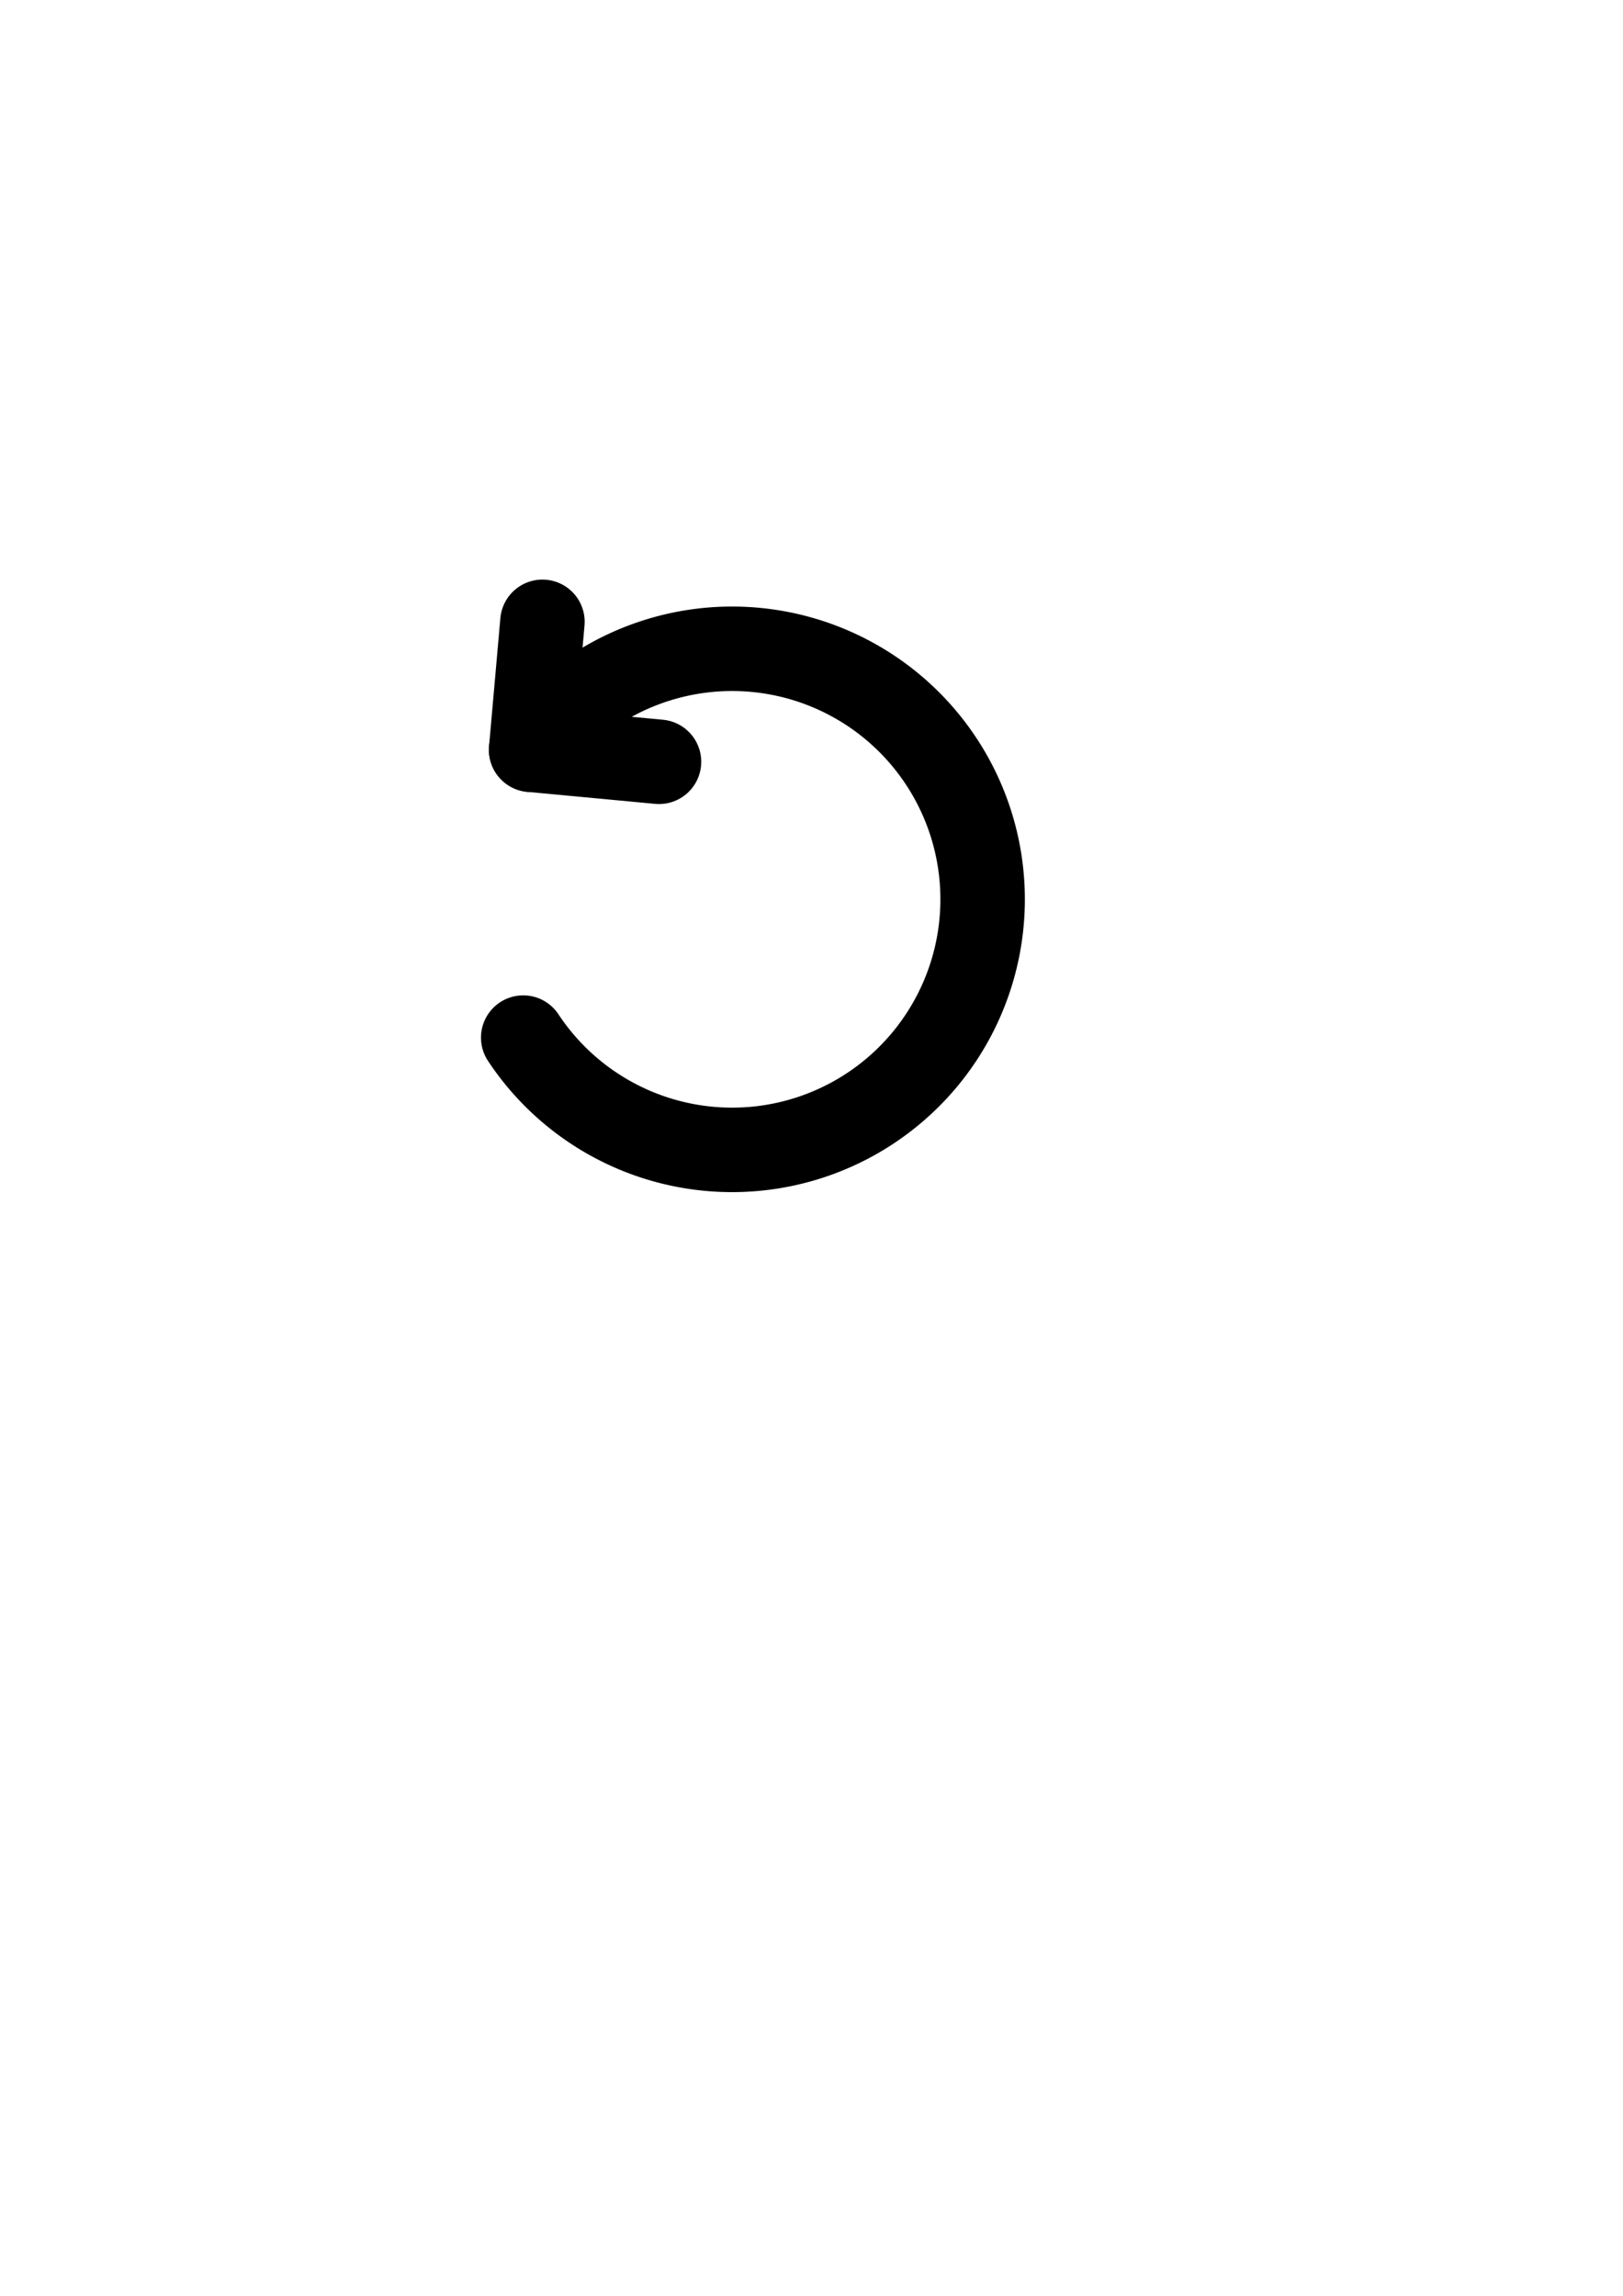 <?xml version="1.0" encoding="UTF-8" standalone="no"?>
<!-- Created with Inkscape (http://www.inkscape.org/) -->

<svg
   xmlns:dc="http://purl.org/dc/elements/1.1/"
   xmlns:cc="http://creativecommons.org/ns#"
   xmlns:rdf="http://www.w3.org/1999/02/22-rdf-syntax-ns#"
   xmlns:svg="http://www.w3.org/2000/svg"
   xmlns="http://www.w3.org/2000/svg"
   xmlns:sodipodi="http://sodipodi.sourceforge.net/DTD/sodipodi-0.dtd"
   xmlns:inkscape="http://www.inkscape.org/namespaces/inkscape"
   width="210mm"
   height="297mm"
   viewBox="0 0 210 297"
   version="1.1"
   id="svg8"
   sodipodi:docname="restartarrow2.svg"
   inkscape:export-filename="D:\Steven de Valk\Documents\School\Jaar 1 ('17-'18)\Periode 1\HTML-CSS\Javascript\Javascript test\TicTacToe\Tic11.5\MEDIA\Icons\restart.png"
   inkscape:export-xdpi="96.589996"
   inkscape:export-ydpi="96.589996"
   inkscape:version="0.92.2 (5c3e80d, 2017-08-06)">
  <defs
     id="defs2">
    <inkscape:path-effect
       effect="mirror_symmetry"
       start_point="80.404,87.268"
       end_point="68.724,96.997"
       center_point="74.564,92.132"
       id="path-effect1418"
       is_visible="true"
       mode="free"
       discard_orig_path="false"
       fuse_paths="false"
       oposite_fuse="false" />
    <inkscape:path-effect
       effect="mirror_symmetry"
       start_point="60.248,93.053"
       end_point="75.359,87.301"
       center_point="67.804,90.177"
       id="path-effect828"
       is_visible="true"
       mode="free"
       discard_orig_path="false"
       fuse_paths="false"
       oposite_fuse="false" />
  </defs>
  <sodipodi:namedview
     id="base"
     pagecolor="#ffffff"
     bordercolor="#666666"
     borderopacity="1.0"
     inkscape:pageopacity="0.0"
     inkscape:pageshadow="2"
     inkscape:zoom="0.7123868"
     inkscape:cx="240.58317"
     inkscape:cy="776.46176"
     inkscape:document-units="mm"
     inkscape:current-layer="layer2"
     showgrid="false"
     showguides="true"
     inkscape:snap-midpoints="true"
     inkscape:snap-object-midpoints="true"
     inkscape:snap-smooth-nodes="true"
     inkscape:object-paths="false"
     inkscape:snap-center="true"
     inkscape:window-width="1275"
     inkscape:window-height="991"
     inkscape:window-x="-6"
     inkscape:window-y="0"
     inkscape:window-maximized="0"
     inkscape:snap-intersection-paths="false"
     inkscape:object-nodes="false"
     inkscape:snap-bbox="false"
     inkscape:bbox-nodes="true"
     inkscape:bbox-paths="true"
     inkscape:snap-bbox-edge-midpoints="true"
     inkscape:snap-bbox-midpoints="true"
     inkscape:snap-nodes="true" />
  <g
     inkscape:groupmode="layer"
     id="layer2"
     inkscape:label="Layer 2">
    <circle
       style="opacity:1;fill:#ffffff;fill-opacity:0;fill-rule:nonzero;stroke:#000000;stroke-width:0;stroke-linecap:round;stroke-linejoin:round;stroke-miterlimit:4;stroke-dasharray:none;stroke-dashoffset:0;stroke-opacity:1;paint-order:normal"
       cx="94.476"
       cy="116.512"
       r="46.877"
       id="path4413"
       inkscape:export-filename="D:\Steven de Valk\Documents\School\Jaar 1 ('17-'18)\Periode 1\HTML-CSS\Javascript\Javascript test\TicTacToe\Tic11.5\MEDIA\Icons\path4413.png"
       inkscape:export-xdpi="96"
       inkscape:export-ydpi="96" />
    <path
       style="opacity:1;fill:#7c7c7c;fill-opacity:0;fill-rule:nonzero;stroke:#000000;stroke-width:10.929;stroke-linecap:round;stroke-linejoin:round;stroke-miterlimit:4;stroke-dasharray:none;stroke-dashoffset:0;stroke-opacity:1;paint-order:normal"
       id="path4423"
       sodipodi:type="arc"
       sodipodi:cx="-145.44693"
       sodipodi:cy="-36.804611"
       sodipodi:rx="32.412529"
       sodipodi:ry="32.412529"
       sodipodi:start="0"
       sodipodi:end="5.0590041"
       d="m -113.034,-36.805 a 32.413,32.413 0 0 1 -22.647,30.906 32.413,32.413 0 0 1 -36.294,-12.283 32.413,32.413 0 0 1 0.777,-38.308 32.413,32.413 0 0 1 36.762,-10.801"
       transform="rotate(-143.354)"
       sodipodi:open="true" />
    <path
       style="fill:none;stroke:#000000;stroke-width:10.929;stroke-linecap:round;stroke-linejoin:round;stroke-miterlimit:4;stroke-dasharray:none;stroke-opacity:1;paint-order:normal"
       d="m 70.187,80.442 -1.464,16.555 m 16.546,1.554 -16.546,-1.554"
       id="path1391"
       inkscape:connector-curvature="0"
       inkscape:path-effect="#path-effect1418"
       inkscape:original-d="M 70.187346,80.442409 68.723743,96.996914"
       sodipodi:nodetypes="cc" />
  </g>
  <g
     inkscape:label="Layer 1"
     inkscape:groupmode="layer"
     id="layer1" />
</svg>
